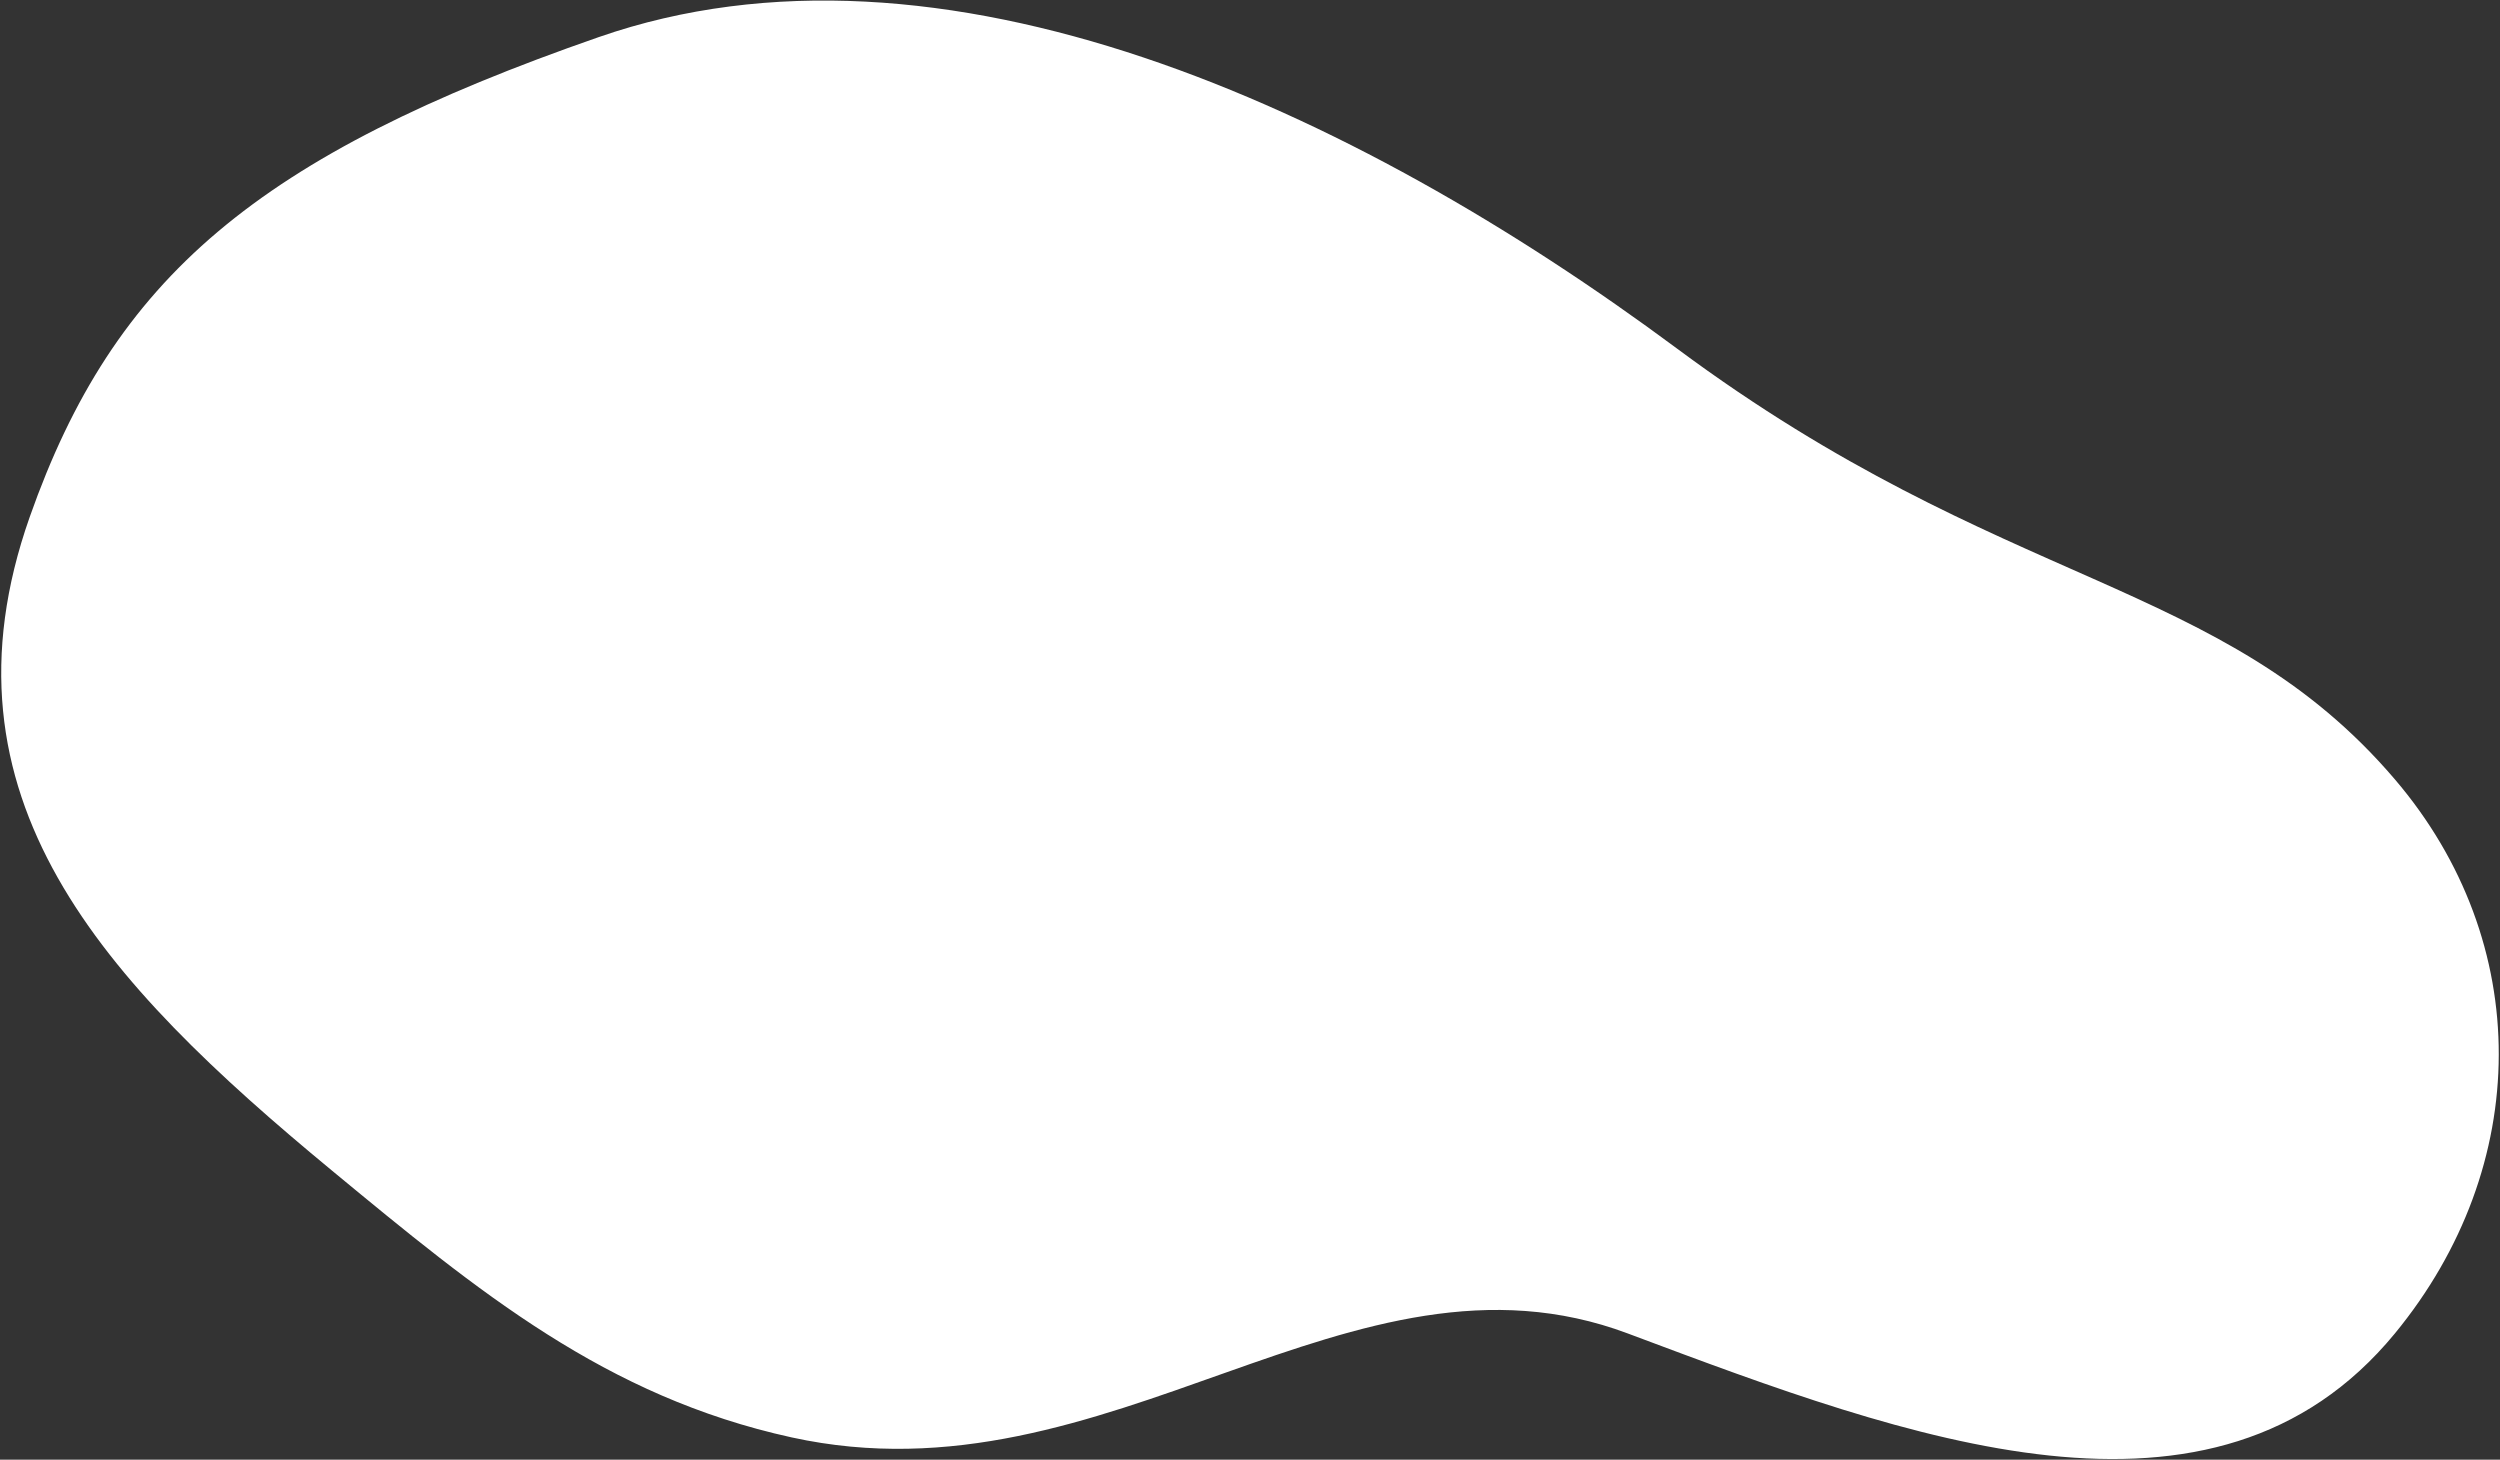 <svg width="2021" height="1180" viewBox="0 0 2021 1180" xmlns="http://www.w3.org/2000/svg" xmlns:xlink="http://www.w3.org/1999/xlink"><rect x="0" y="0" width="2021" height="1180" fill="#333333" stroke="none"/><title>slide-0</title><desc>Created using Figma</desc><use xlink:href="#a" transform="translate(.99 .44)" fill="#FFF"/><defs><path id="a" d="M267.236 945.75l-.227-.189c-185.074-152.918-323.729-301.55-244-528 68.22-193.761 184-292 460-388s608.001 56 872.001 252 440 184 580 348c112.68 132 111.33 312.596 0 447.999-146.12 177.72-393.6 84.91-616.76 1.22l-3.24-1.22c-224-83.999-418.123 140.5-676.001 84-150.482-32.97-253.035-117.7-371.773-215.81z"/></defs></svg>